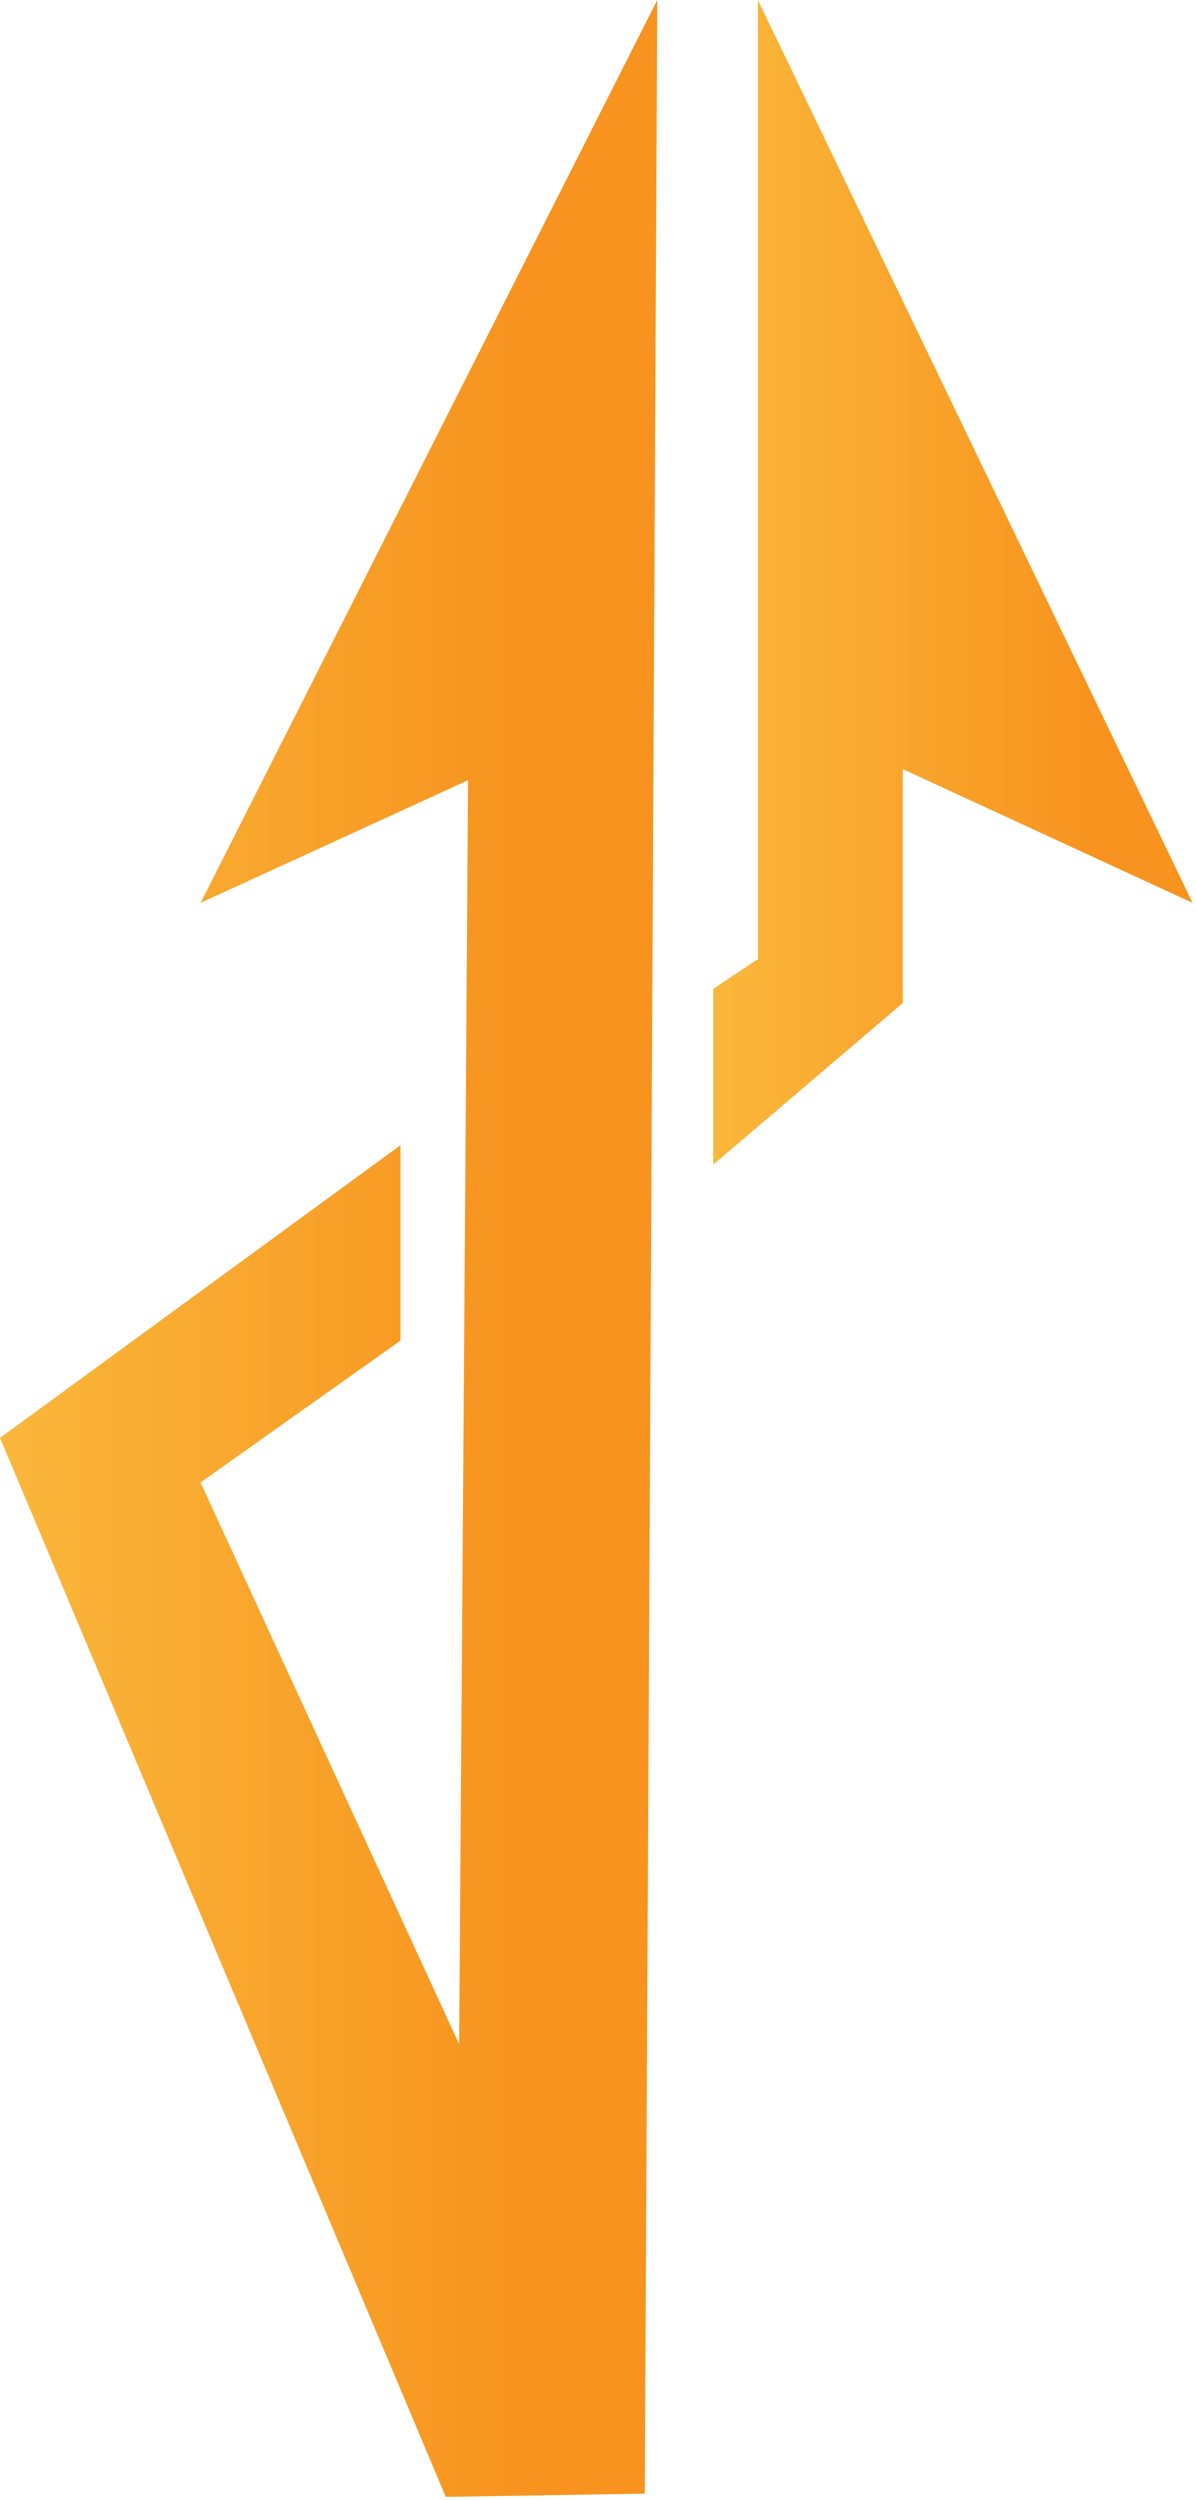 <svg width="111" height="232" viewBox="0 0 111 232" fill="none" xmlns="http://www.w3.org/2000/svg">
<g clip-path="url(#clip0_520_25133)">
<path d="M61 0L18.62 83.78L43.44 72.4C43.173 111.5 42.897 150.597 42.61 189.69L18.61 137.57L37.17 124.4V106.27L0 133.43L41.37 231.7L59.84 231.4C60.233 154.273 60.62 77.14 61 0Z" fill="url(#paint0_linear_520_25133)"/>
<path d="M66.19 91.76V108.08L83.78 93.08V71.37L110.68 83.78C97.233 55.86 83.787 27.933 70.34 0V89L66.19 91.76Z" fill="url(#paint1_linear_520_25133)"/>
</g>
<defs>
<linearGradient id="paint0_linear_520_25133" x1="0" y1="115.85" x2="61.03" y2="115.85" gradientUnits="userSpaceOnUse">
<stop stop-color="#FAB73B"/>
<stop offset="0.8" stop-color="#F7931E"/>
</linearGradient>
<linearGradient id="paint1_linear_520_25133" x1="66.19" y1="54.04" x2="110.68" y2="54.04" gradientUnits="userSpaceOnUse">
<stop stop-color="#FAB73B"/>
<stop offset="0.8" stop-color="#F7931E"/>
</linearGradient>
<clipPath id="clip0_520_25133">
<rect width="110.68" height="231.7" fill="white"/>
</clipPath>
</defs>
</svg>
